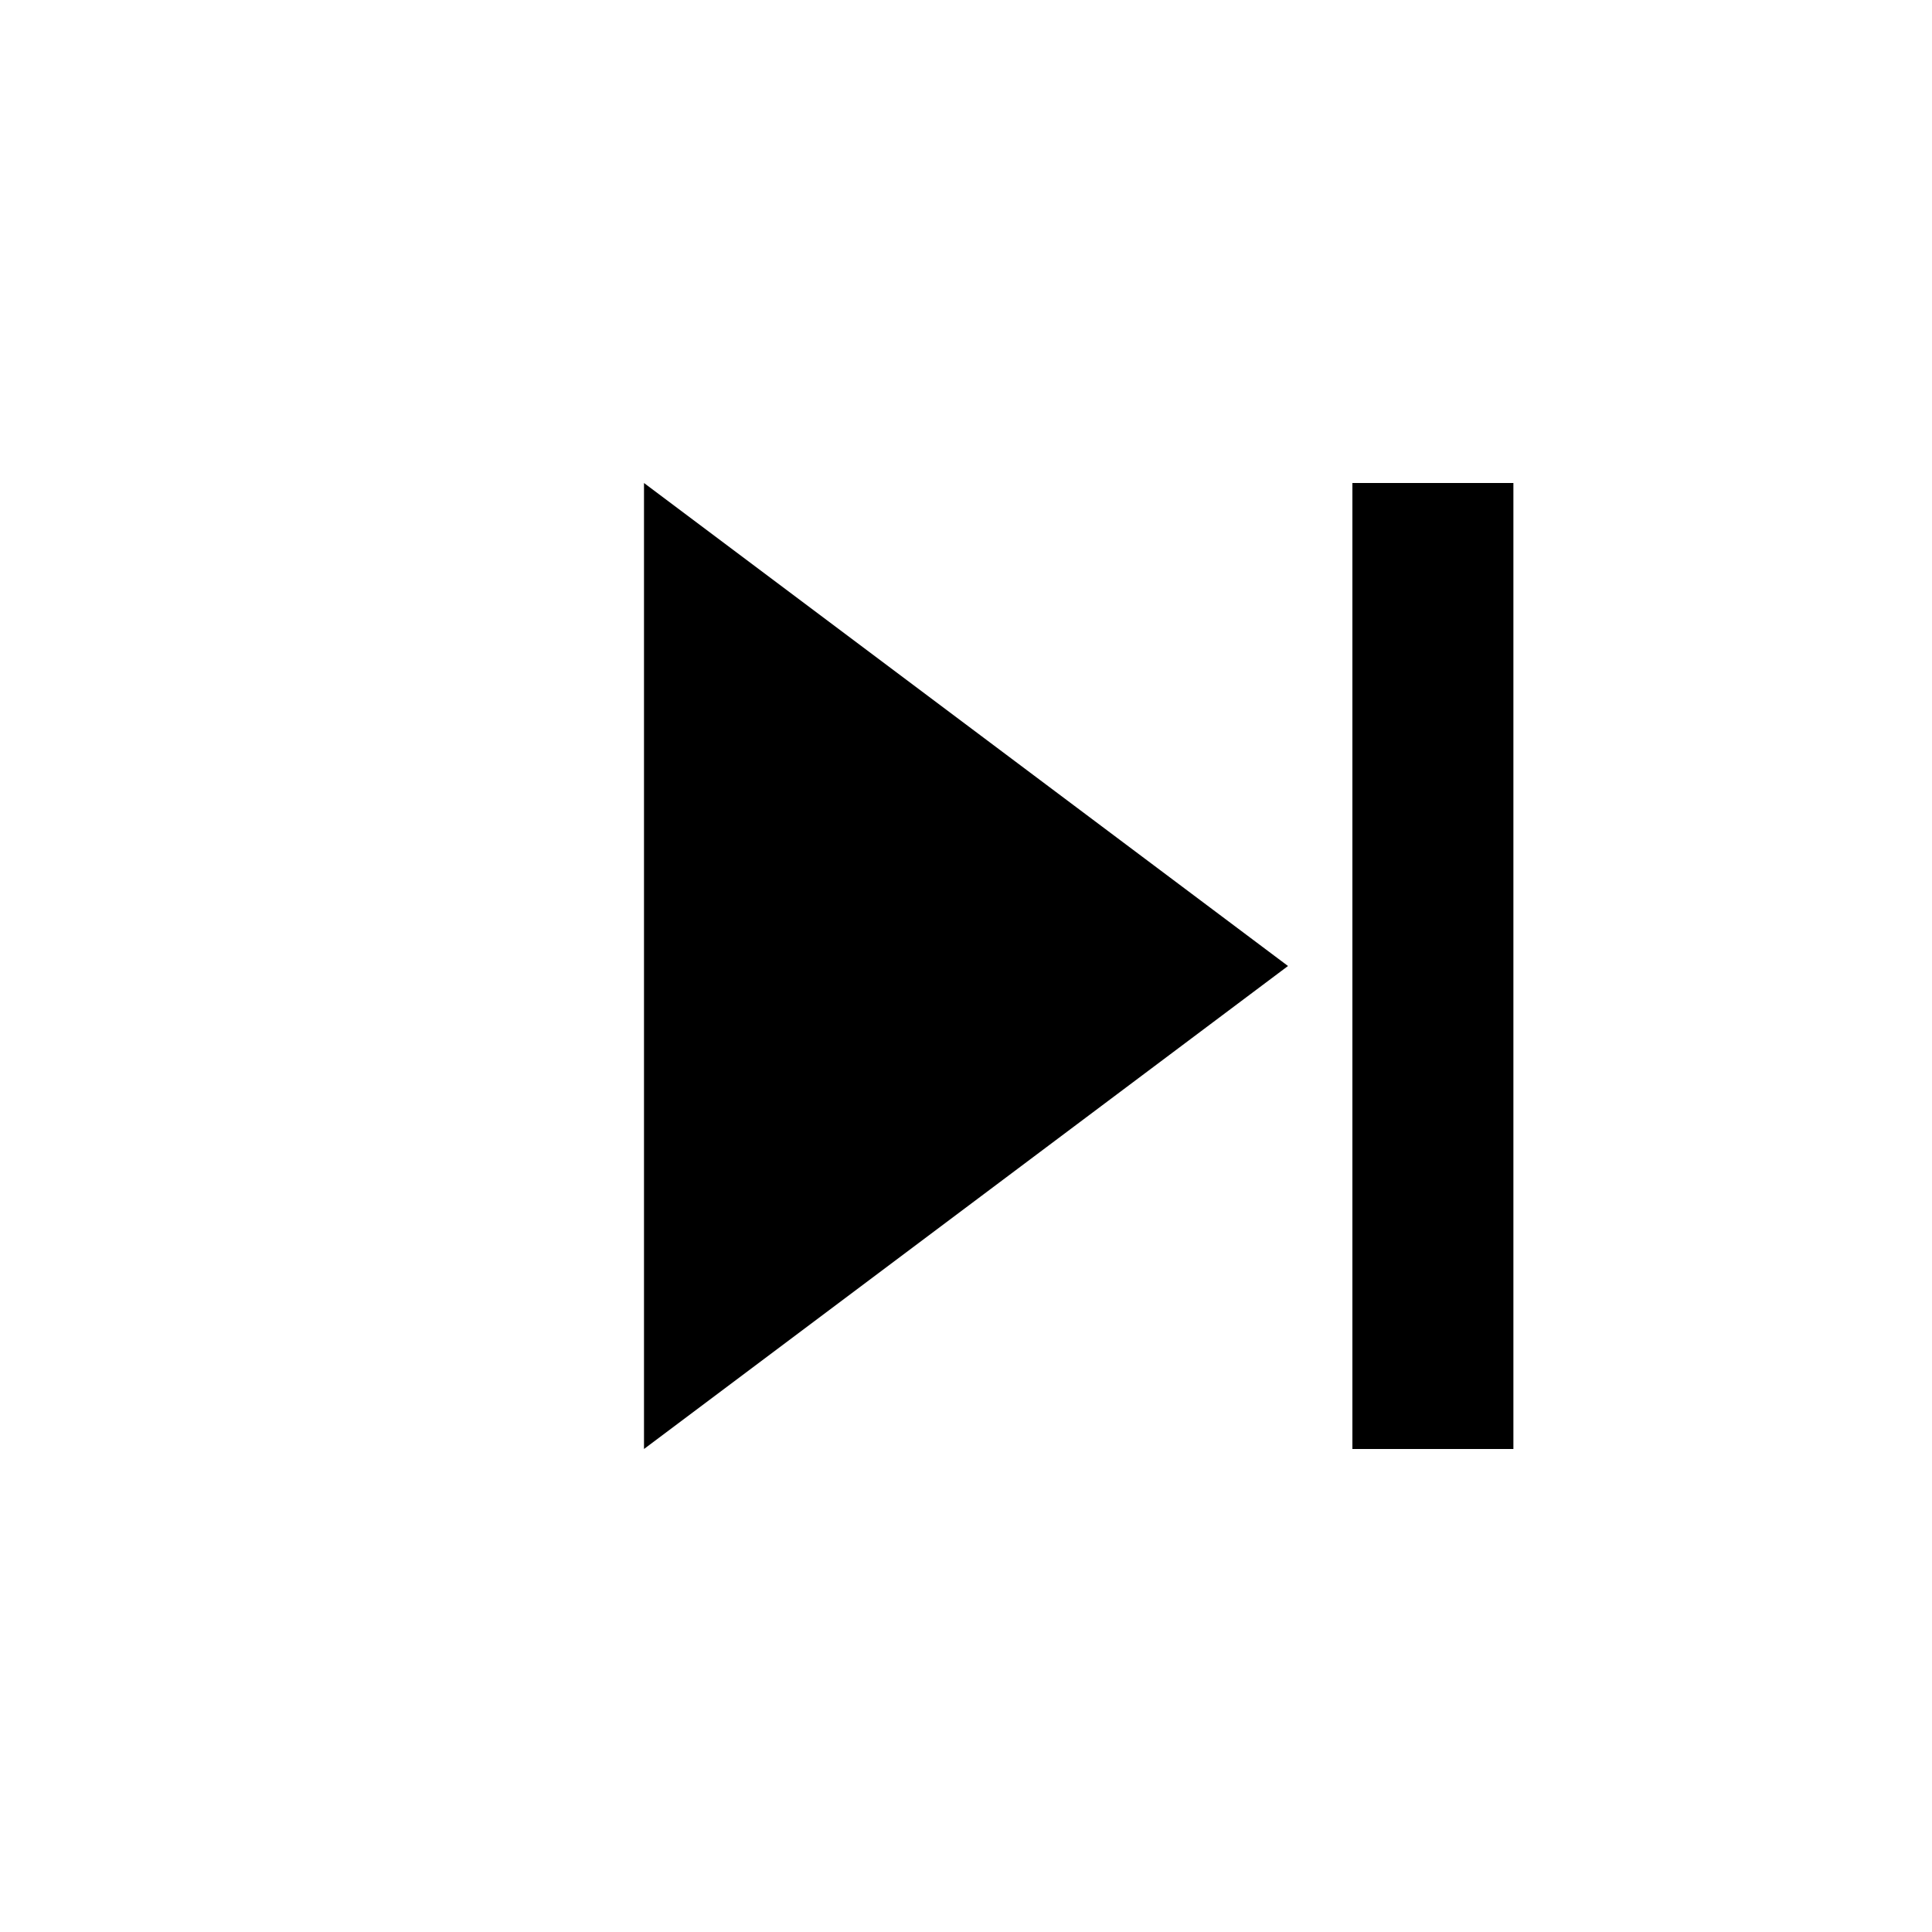<svg width="60" height="60" viewBox="0 0 60 60" xmlns="http://www.w3.org/2000/svg">
    <!-- Right Triangle for Next Track -->
    <polygon points="20,15 40,30 20,45" fill="black"/>
    
    <!-- Vertical Line (Next Song) with gap between triangle -->
    <rect x="42" y="15" width="5" height="30" fill="black"/>
</svg>
